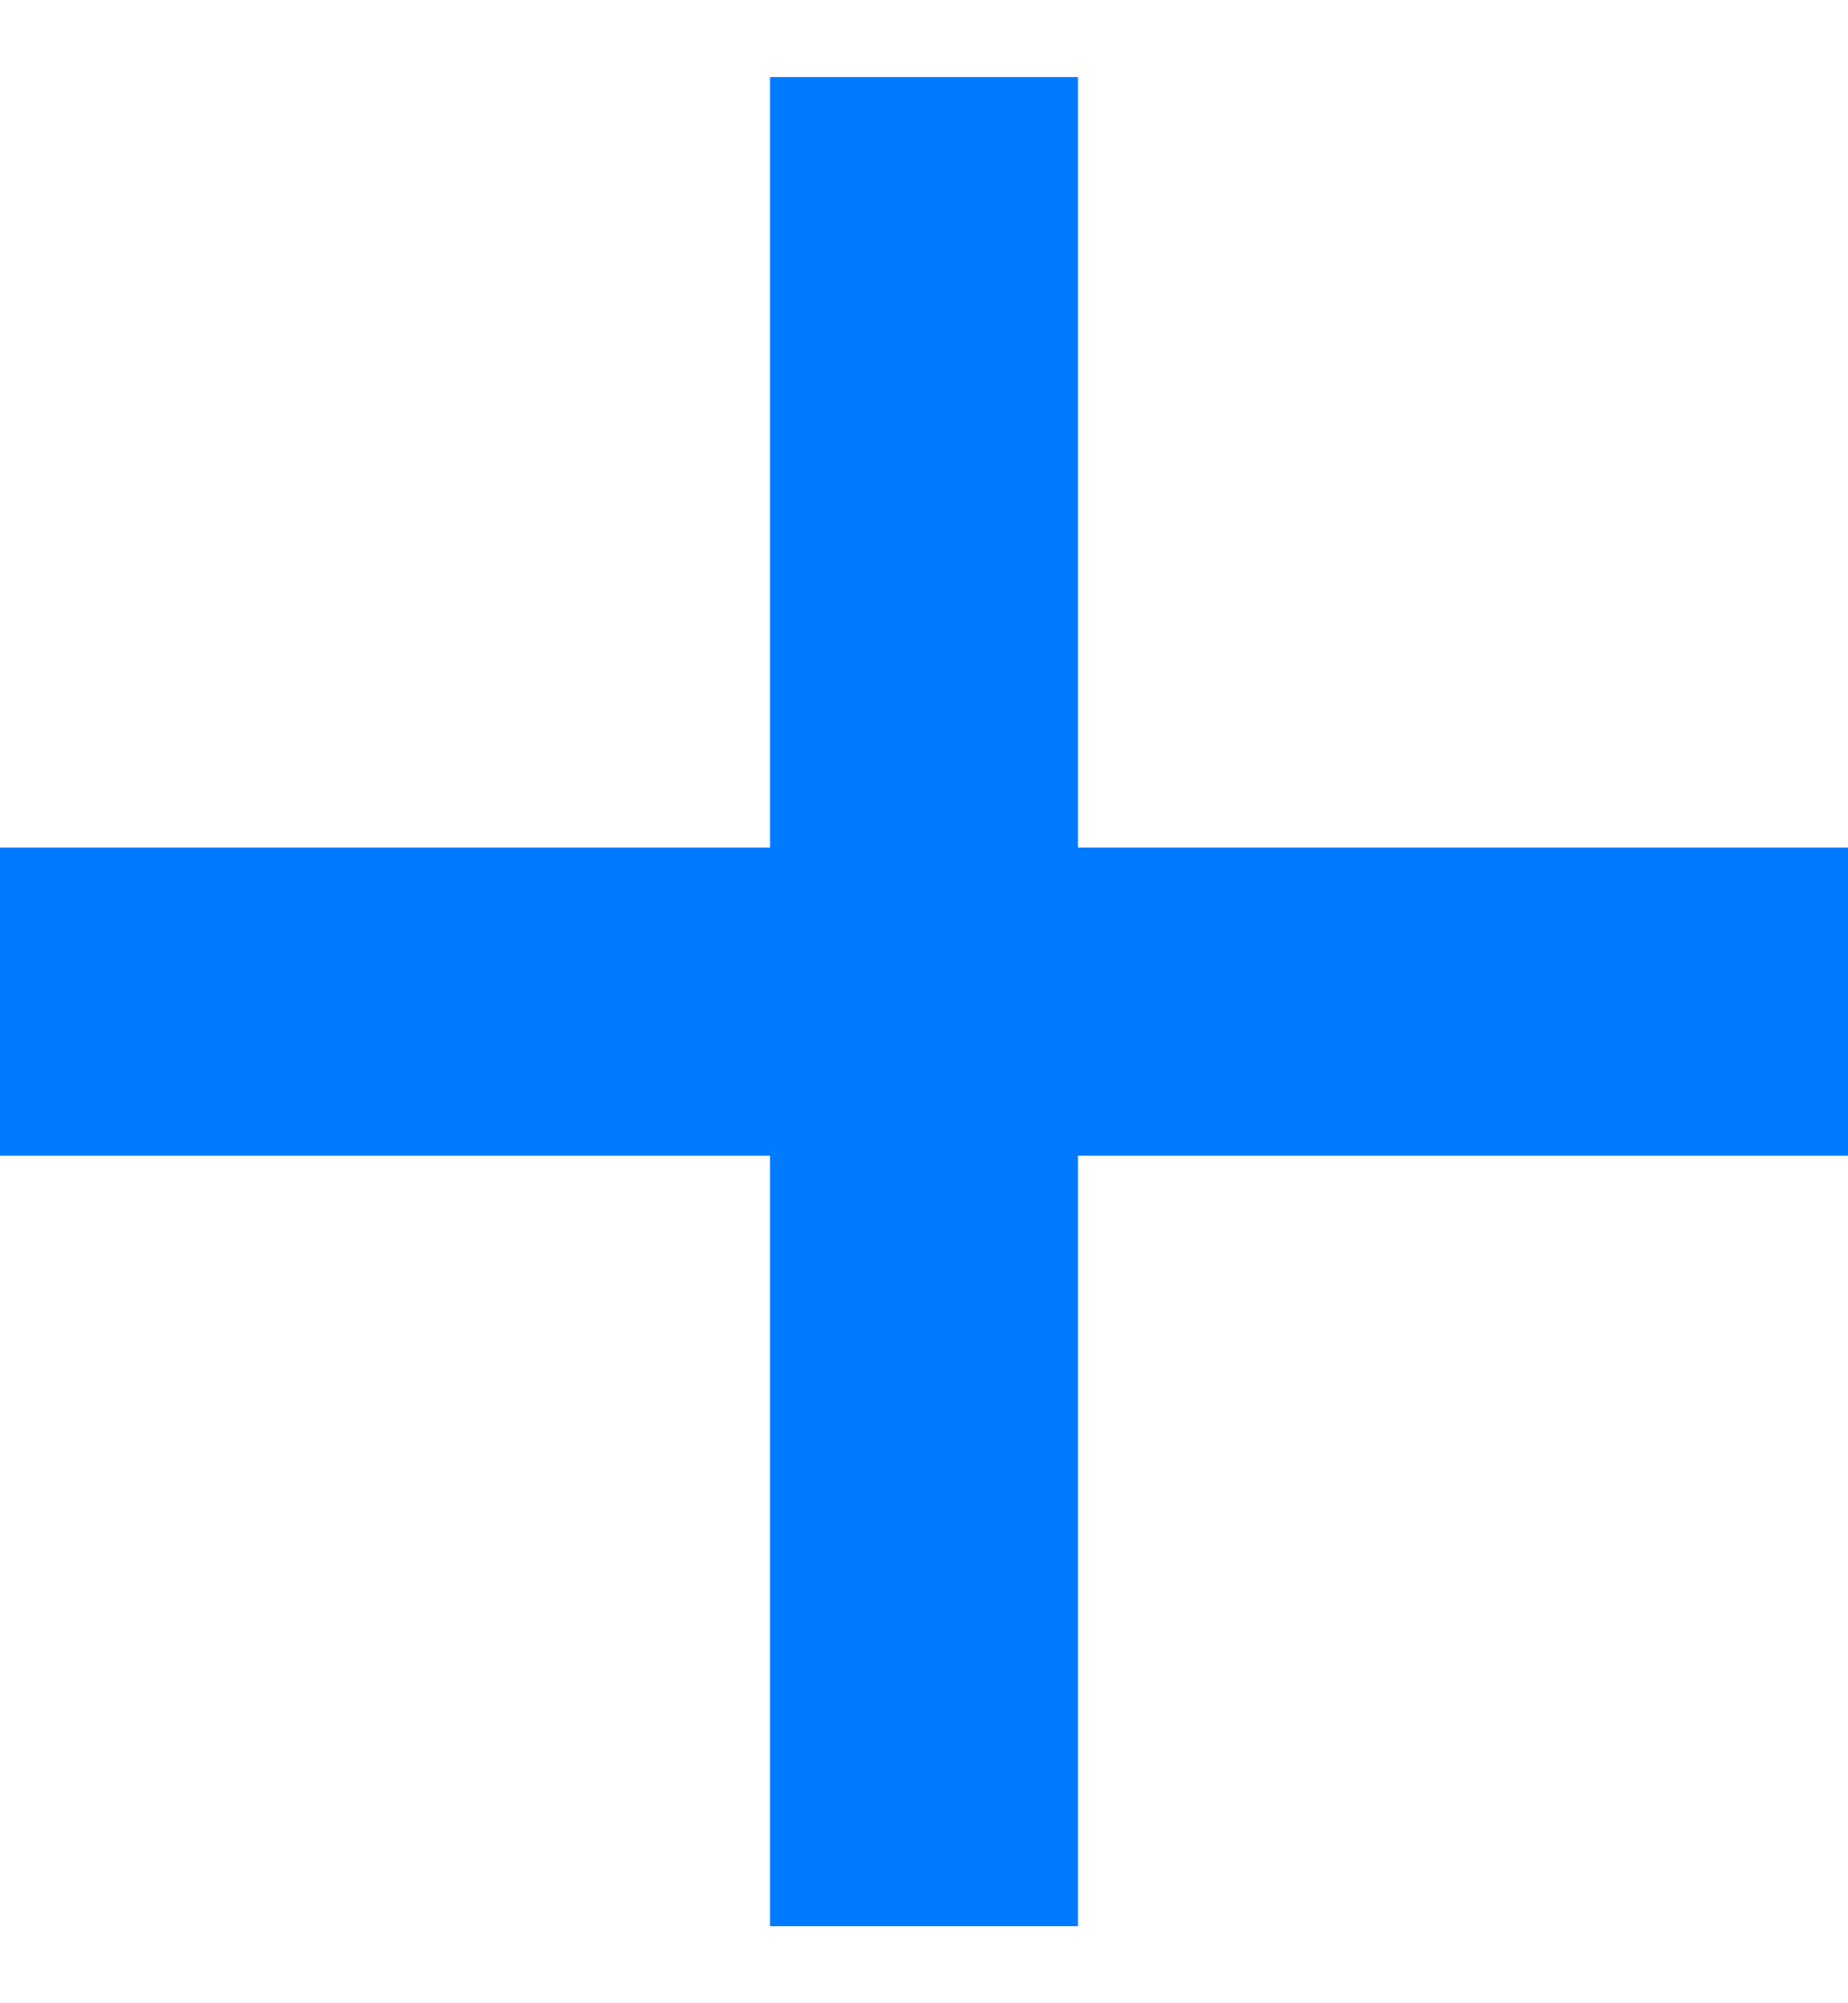 <?xml version="1.0" encoding="UTF-8"?>
<svg width="12px" height="13px" viewBox="0 0 12 13" version="1.1" xmlns="http://www.w3.org/2000/svg" xmlns:xlink="http://www.w3.org/1999/xlink">
    <!-- Generator: Sketch 48.1 (47250) - http://www.bohemiancoding.com/sketch -->
    <title>Combined Shape</title>
    <desc>Created with Sketch.</desc>
    <defs></defs>
    <g id="添加外部乘车人" stroke="none" stroke-width="1" fill="none" fill-rule="evenodd" transform="translate(-219, -420)">
        <g id="Group-8" transform="translate(215, 416)" fill="#007aff">
            <g id="icon/小图标/选择/添加">
                <path d="M9,9.5 L9,4.5 L11,4.5 L11,9.5 L16,9.5 L16,11.5 L11,11.5 L11,16.5 L9,16.5 L9,11.5 L4,11.5 L4,9.5 L9,9.5 Z" id="Combined-Shape"></path>
            </g>
        </g>
    </g>
</svg>
